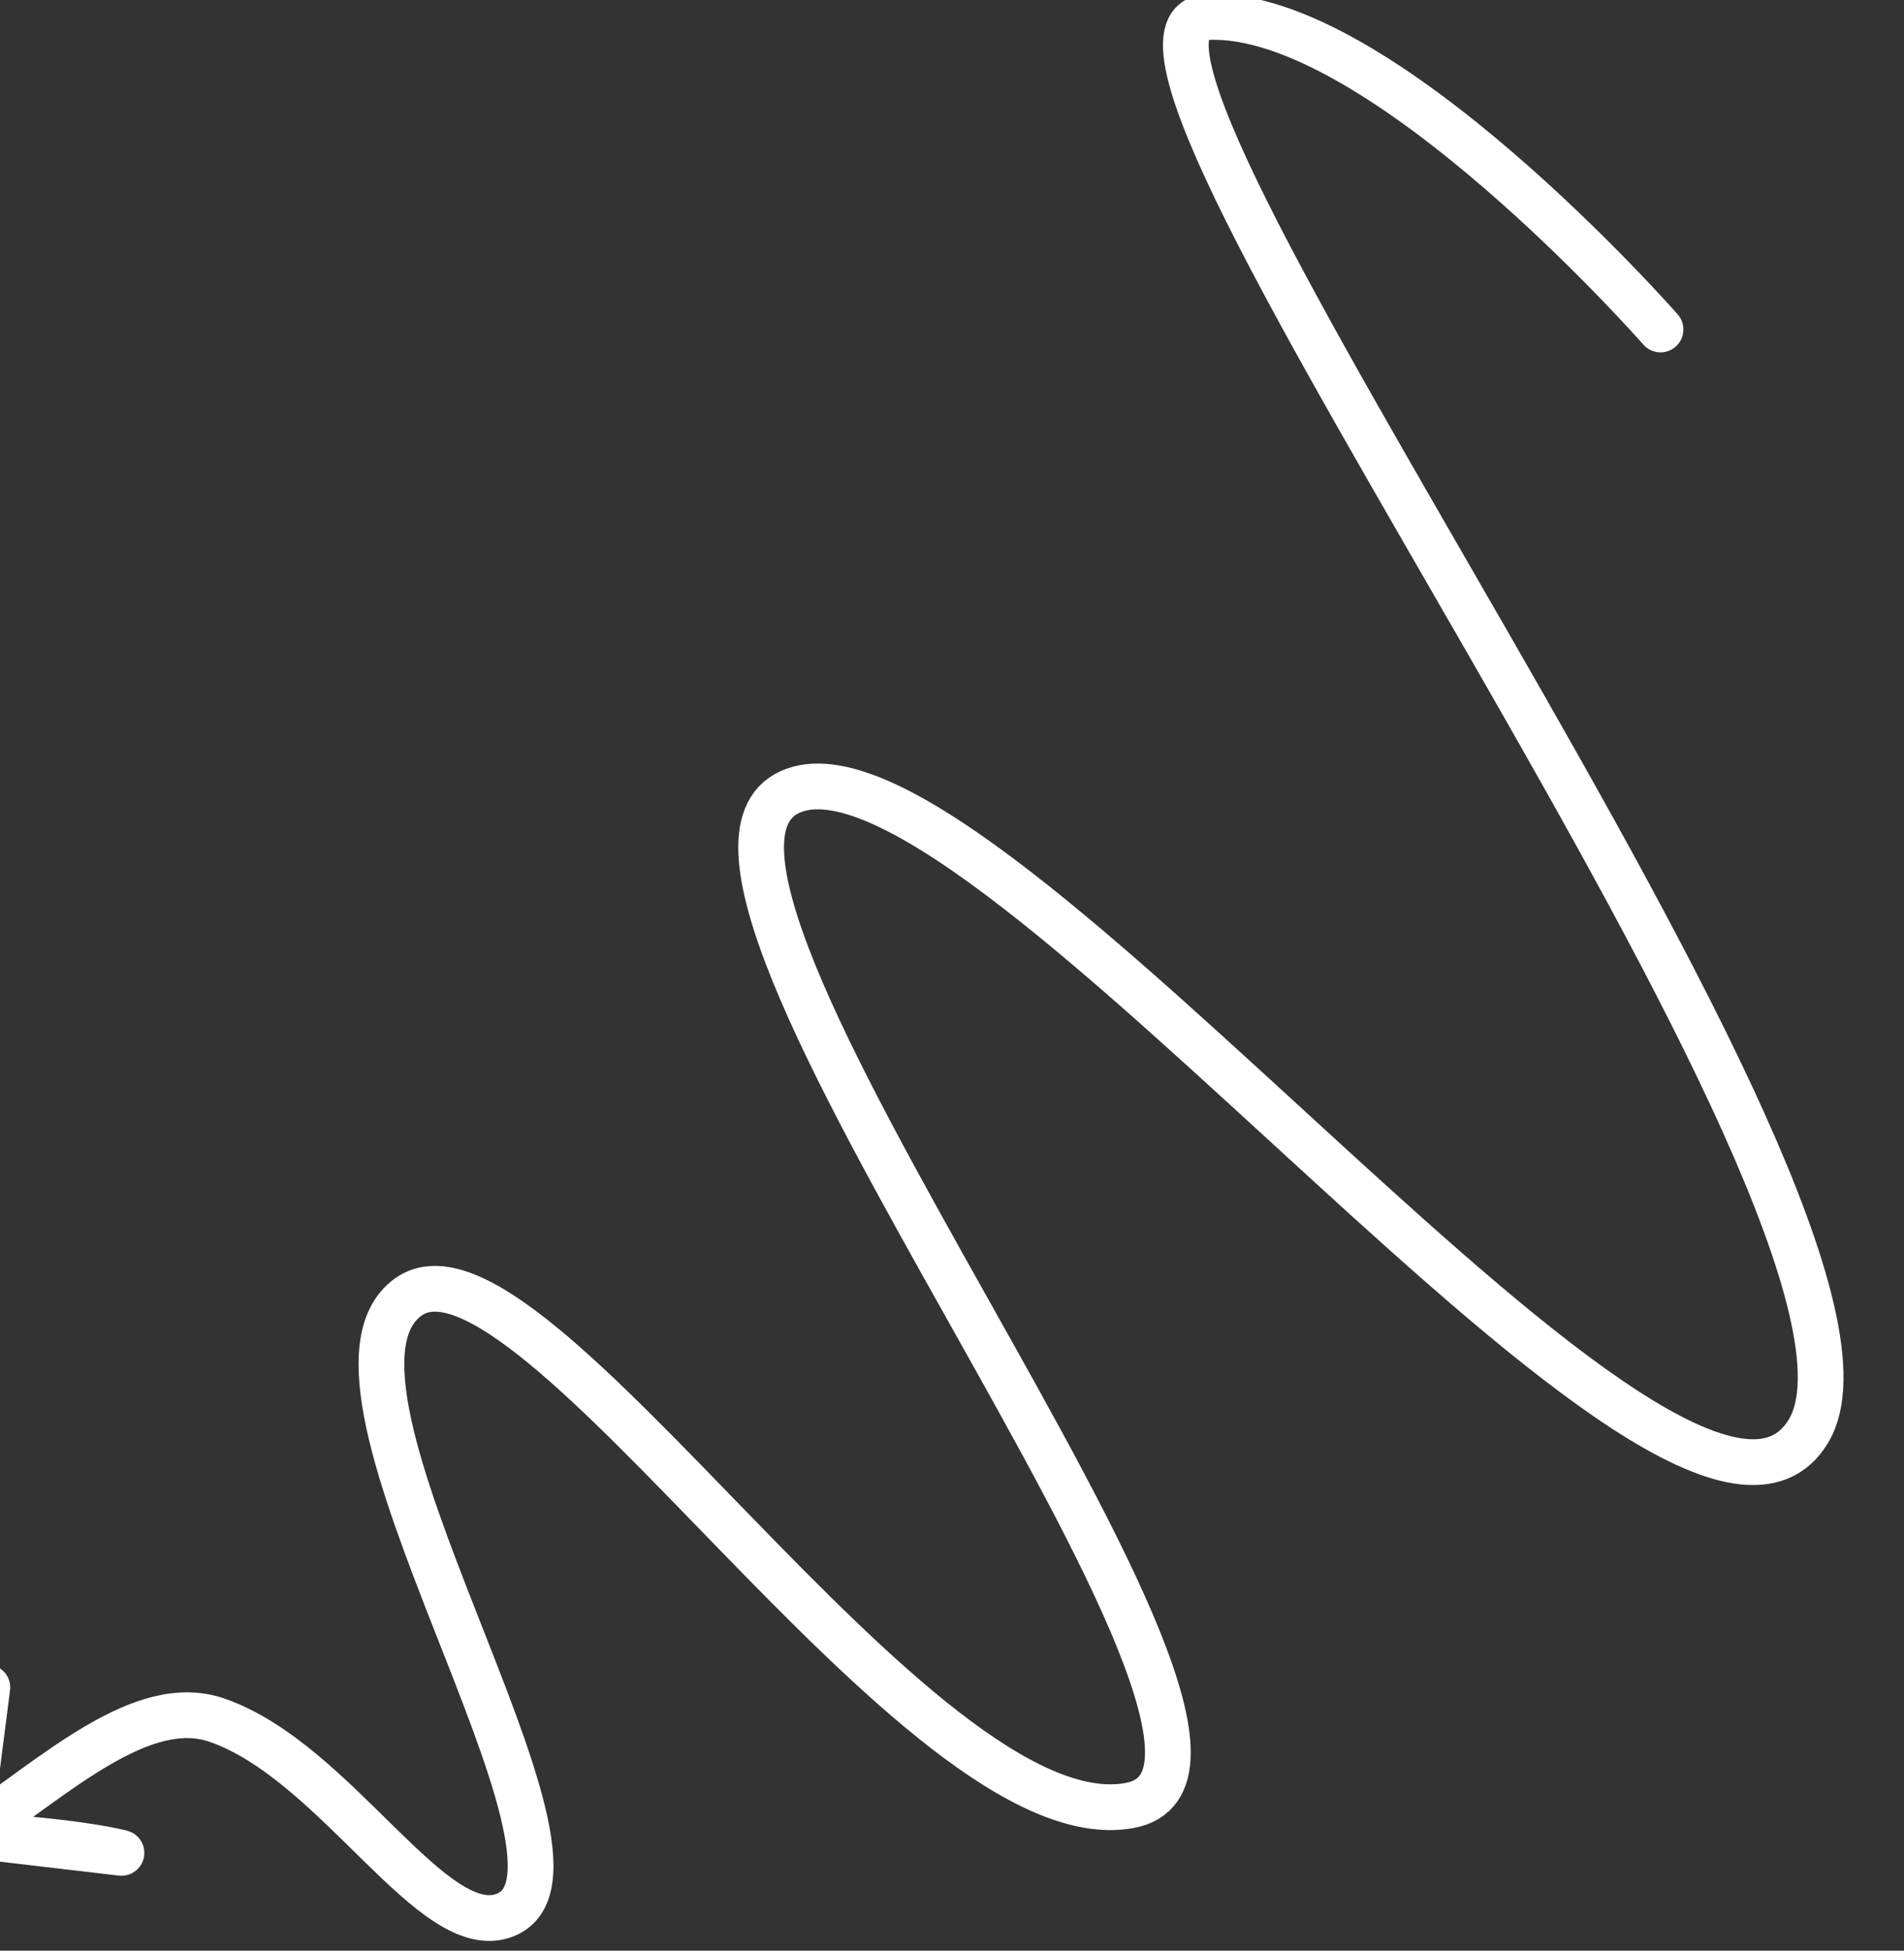 <?xml version="1.0" encoding="UTF-8" standalone="no"?>
<!DOCTYPE svg PUBLIC "-//W3C//DTD SVG 1.1//EN" "http://www.w3.org/Graphics/SVG/1.1/DTD/svg11.dtd">
<svg width="100%" height="100%" viewBox="0 0 866 887" version="1.1" xmlns="http://www.w3.org/2000/svg" xmlns:xlink="http://www.w3.org/1999/xlink" xml:space="preserve" xmlns:serif="http://www.serif.com/" style="fill-rule:evenodd;clip-rule:evenodd;stroke-linecap:round;stroke-linejoin:round;stroke-miterlimit:1.5;">
    <rect x="0" y="0" width="866" height="887" fill="#333333" stroke="none"/>
    <g transform="matrix(1,0,0,1,-14892,-2625)">
        <g transform="matrix(4.665,0,0,3.755,5633.34,0)">
            <g transform="matrix(0.214,0,0,0.266,-1207.63,0)">
                <path d="M15674,2778.07C15674,2778.07 15546,2632.29 15467.7,2635.84C15389.5,2639.4 15798.4,3183.4 15741.5,3279.4C15684.6,3375.4 15368.2,2955.84 15279.3,2987.84C15190.4,3019.84 15528.2,3432.14 15432.2,3449.99C15336.2,3467.84 15158.8,3178.95 15103.5,3218.51C15048.2,3258.07 15201.1,3478.51 15147.7,3499.84C15114.9,3512.97 15071,3430.26 15016.5,3411.22C14982.5,3399.32 14943.4,3435.91 14903.1,3463.41C14954.2,3466.35 14972.8,3471.57 14972.8,3471.57L14903.1,3463.41L14911.7,3396.26" style="fill:none;stroke:white;stroke-width:20.83px;"/>
            </g>
        </g>
    </g>
</svg>
